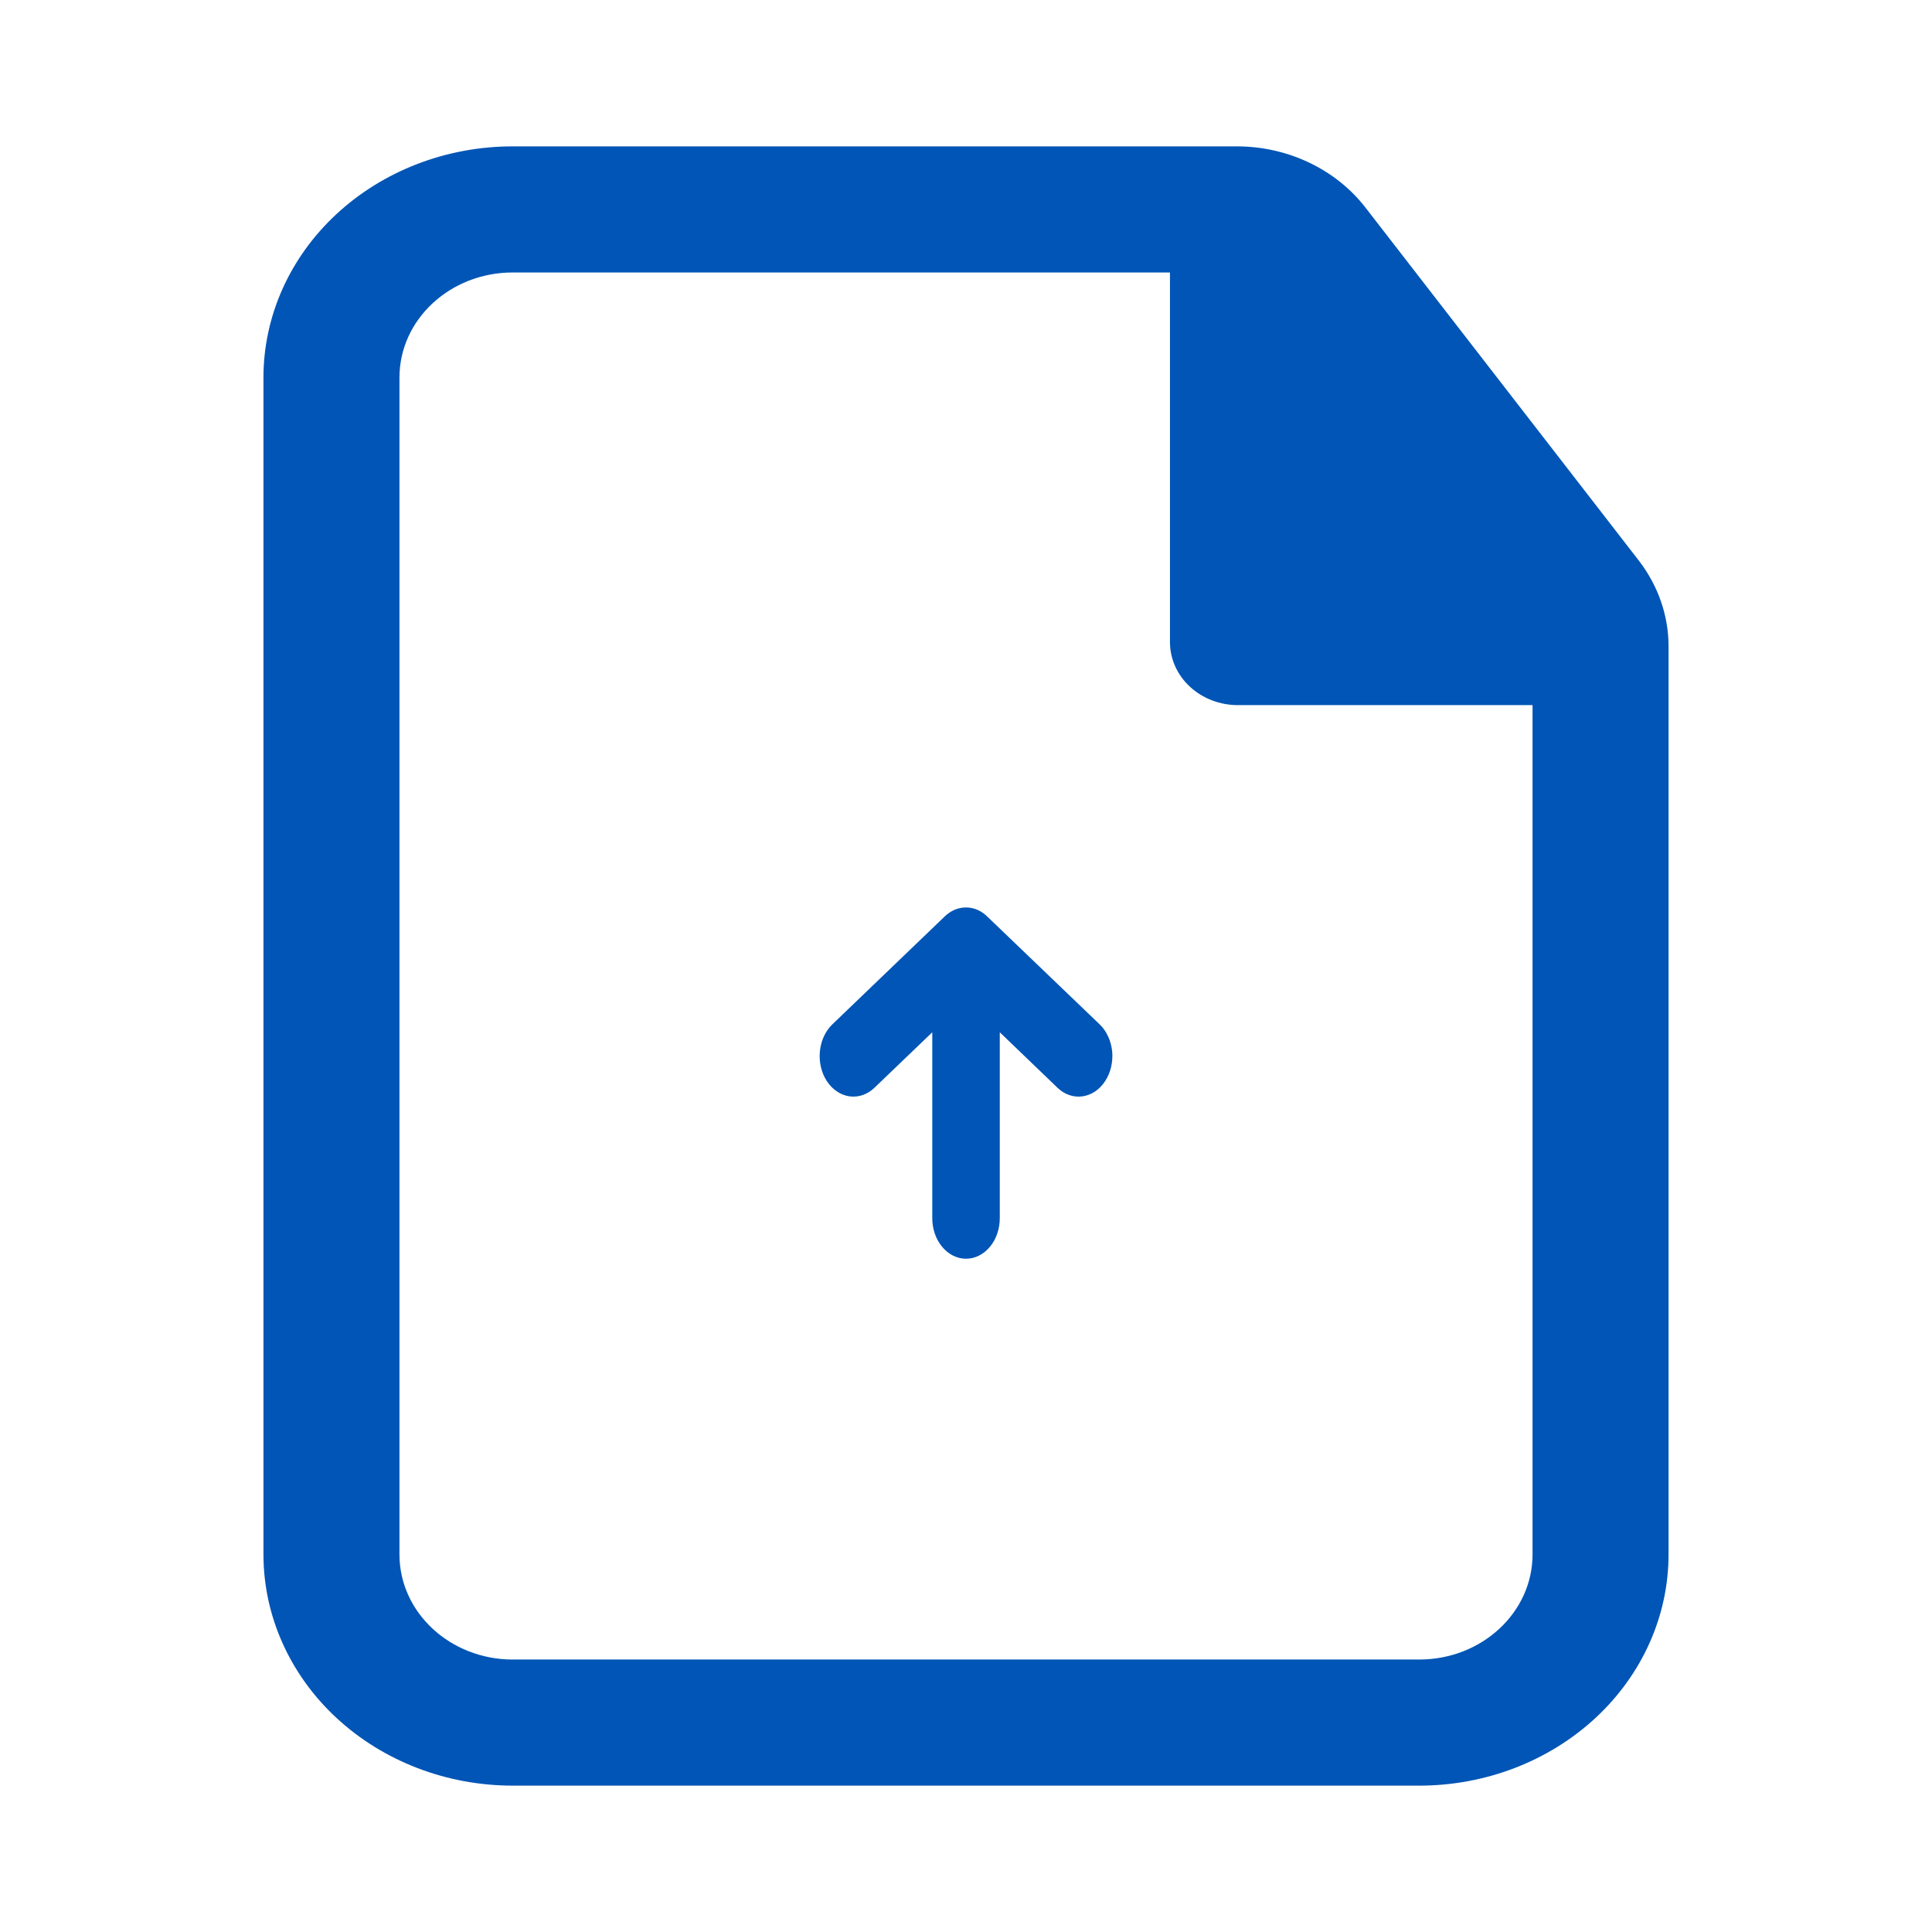 <svg width="33" height="33" viewBox="0 0 33 33" fill="none" xmlns="http://www.w3.org/2000/svg">
<path fill-rule="evenodd" clip-rule="evenodd" d="M4.5 6.449C4.5 5.401 4.949 4.397 5.747 3.657C6.546 2.916 7.629 2.5 8.758 2.5H21.125C21.555 2.5 21.979 2.595 22.362 2.778C22.744 2.96 23.075 3.224 23.325 3.548L27.992 9.575C28.322 10.003 28.5 10.515 28.5 11.039V26.551C28.5 27.599 28.051 28.603 27.253 29.343C26.454 30.084 25.371 30.5 24.242 30.5H8.758C7.629 30.5 6.546 30.084 5.747 29.343C4.949 28.603 4.5 27.599 4.5 26.551V6.449ZM8.758 4.654C7.69 4.654 6.823 5.458 6.823 6.449V26.551C6.823 27.542 7.69 28.346 8.758 28.346H24.242C25.31 28.346 26.177 27.542 26.177 26.551V12.044H21.145C20.837 12.044 20.542 11.931 20.324 11.729C20.106 11.527 19.984 11.253 19.984 10.967V4.654H8.758Z" fill="#0055B6"/>
<path d="M18.873 18.471C18.826 18.543 18.767 18.602 18.701 18.646C18.634 18.689 18.561 18.717 18.486 18.727C18.411 18.737 18.334 18.729 18.262 18.704C18.189 18.679 18.121 18.636 18.062 18.579L17.077 17.632V20.808C17.077 20.991 17.017 21.167 16.908 21.297C16.8 21.427 16.653 21.5 16.5 21.5C16.347 21.5 16.201 21.427 16.093 21.297C15.984 21.167 15.924 20.991 15.924 20.808V17.632L14.937 18.579C14.818 18.694 14.665 18.747 14.513 18.727C14.361 18.706 14.222 18.614 14.126 18.471C14.031 18.328 13.987 18.144 14.004 17.962C14.021 17.779 14.097 17.612 14.217 17.497L16.137 15.653C16.239 15.555 16.365 15.501 16.495 15.5H16.501C16.64 15.5 16.766 15.559 16.865 15.657L18.783 17.497C18.843 17.554 18.892 17.625 18.928 17.704C18.965 17.784 18.988 17.872 18.997 17.962C19.005 18.052 18.998 18.144 18.977 18.232C18.956 18.319 18.921 18.4 18.873 18.471Z" fill="#0055B6"/>
</svg>

